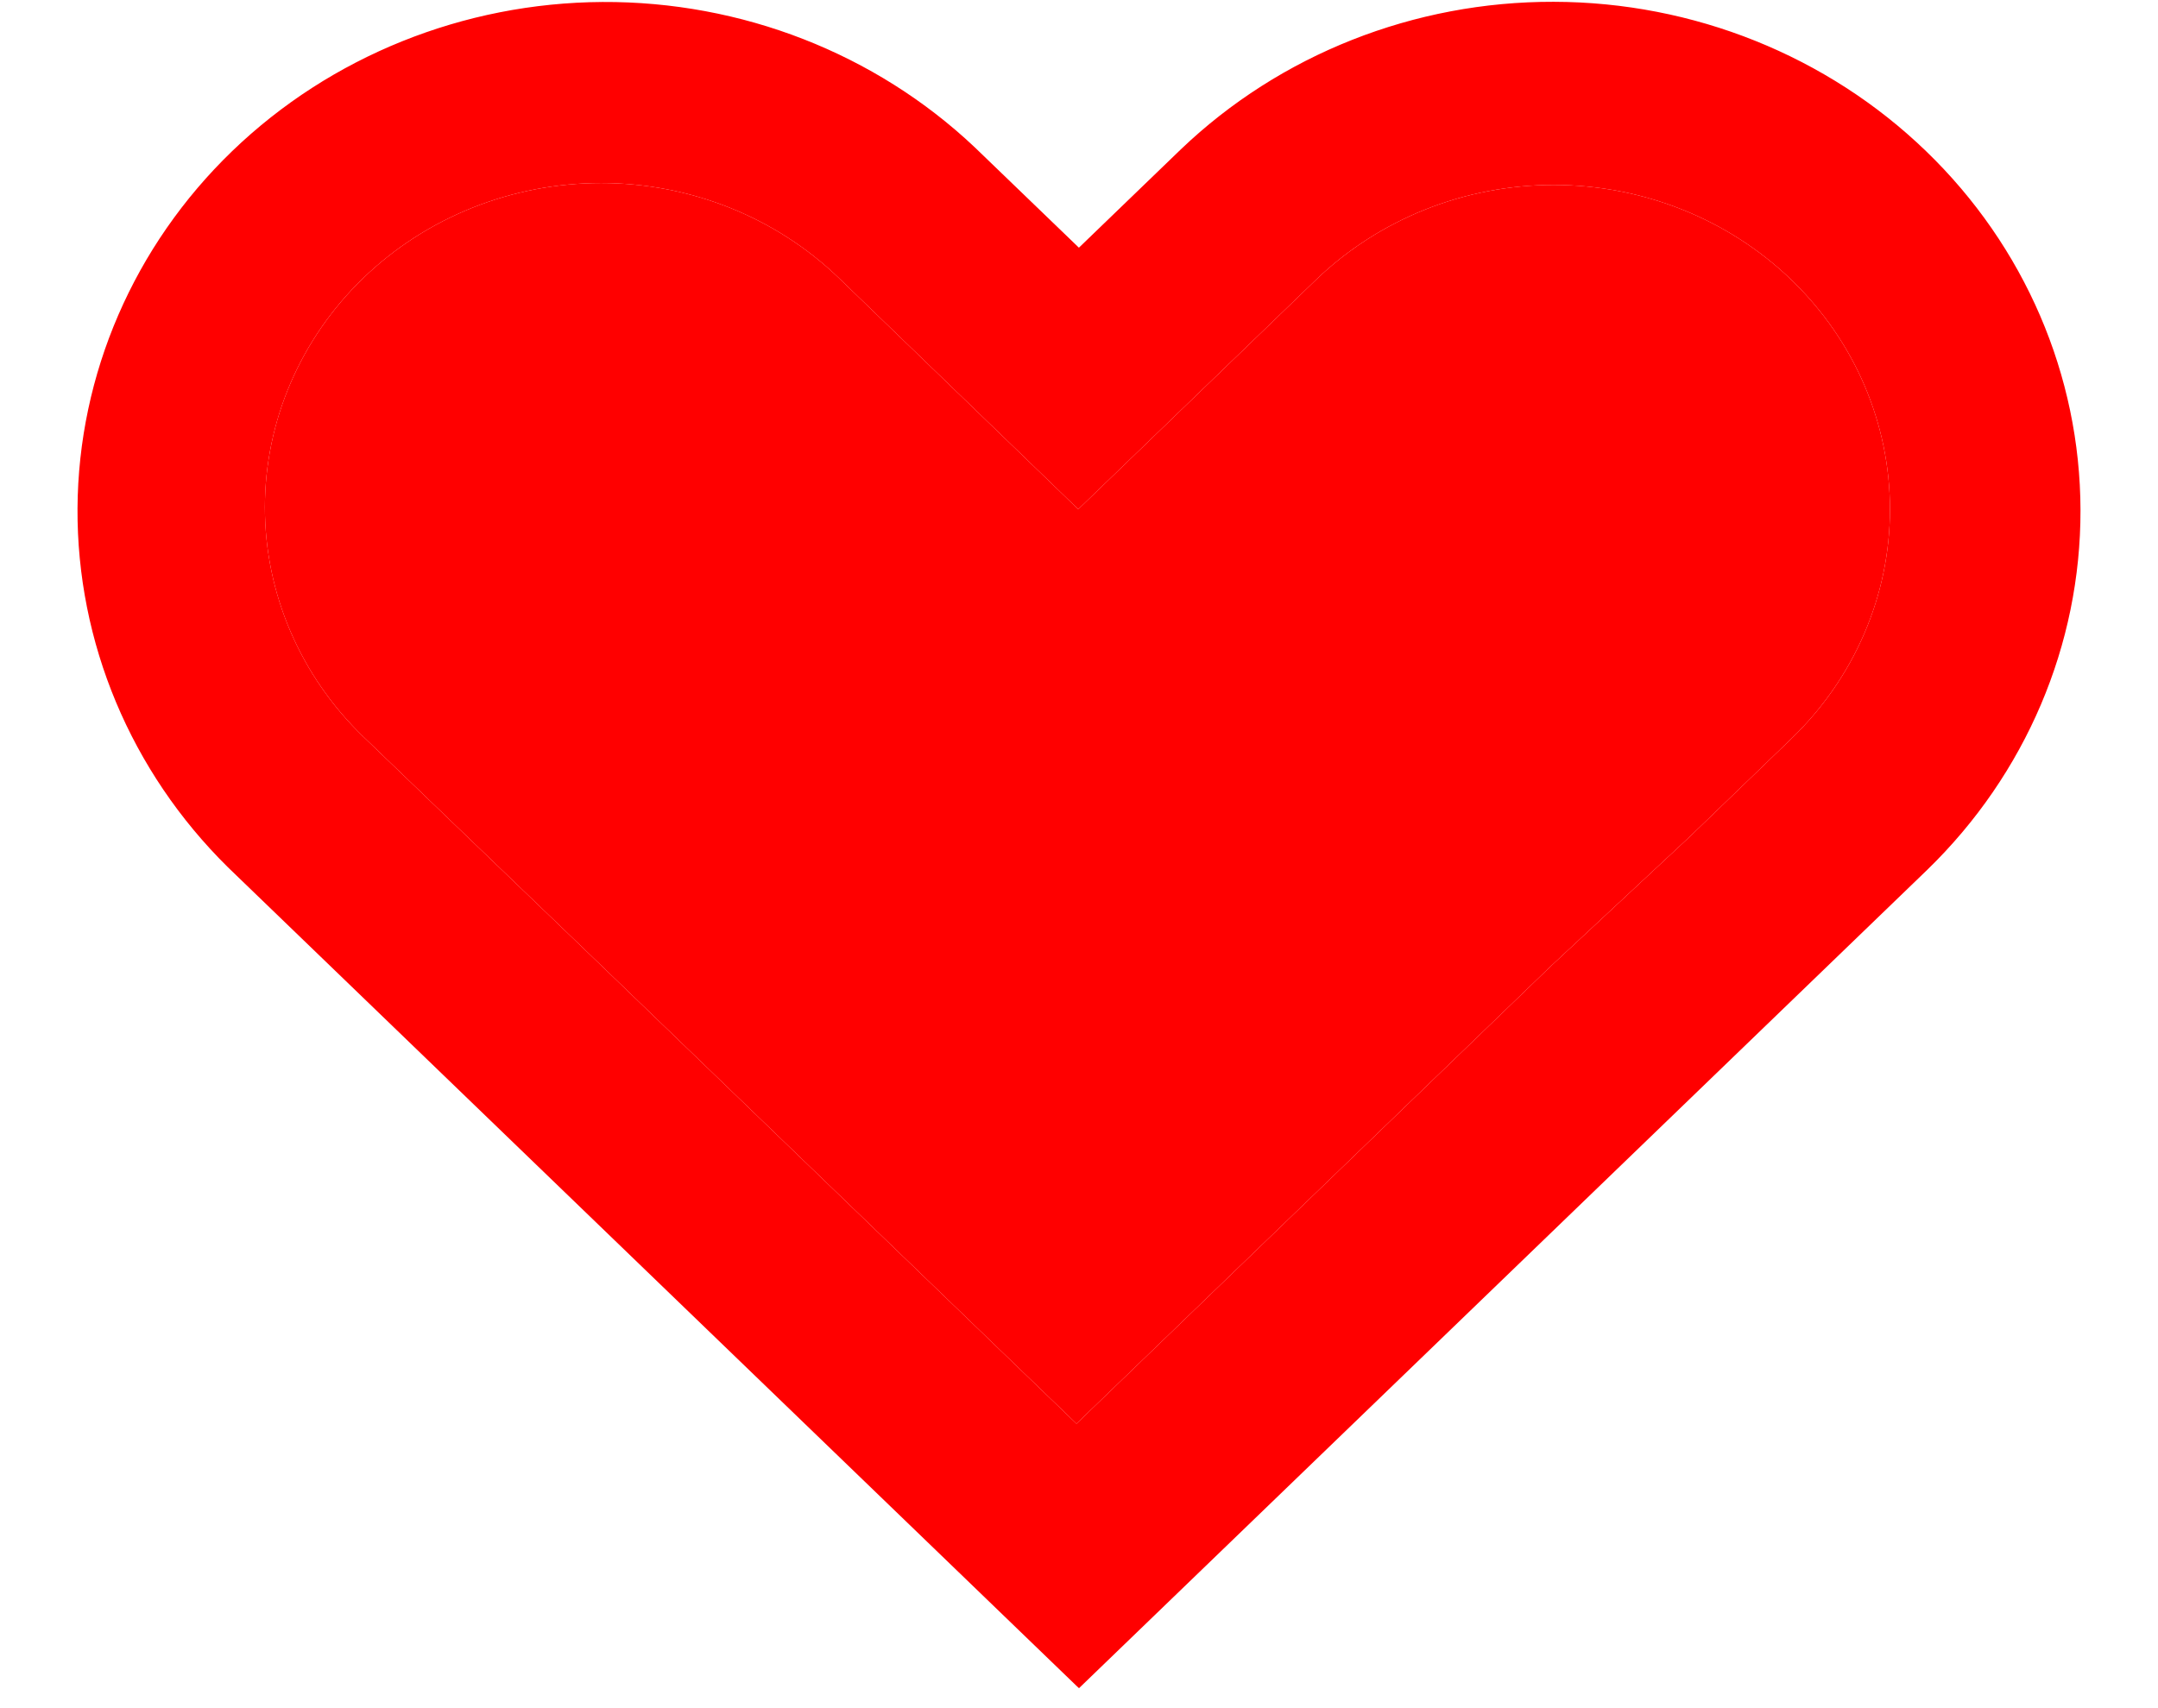 <svg width="24" height="19" viewBox="0 0 24 19" fill="none" xmlns="http://www.w3.org/2000/svg">
<path fill-rule="evenodd" clip-rule="evenodd" d="M11.999 2.755L10.838 1.636C9.733 0.593 8.246 0.014 6.7 0.022C5.155 0.031 3.675 0.627 2.582 1.681C1.489 2.736 0.871 4.164 0.862 5.655C0.854 7.146 1.454 8.581 2.535 9.647L11.971 18.751L12 18.778L21.435 9.674C22.529 8.611 23.141 7.172 23.138 5.674C23.135 4.175 22.517 2.739 21.419 1.68C20.321 0.62 18.833 0.023 17.28 0.02C15.727 0.016 14.236 0.606 13.133 1.661L11.999 2.755ZM11.972 15.836L17.242 10.752L18.79 9.309L19.923 8.216C20.625 7.539 21.019 6.621 21.019 5.665C21.019 4.708 20.625 3.79 19.923 3.113C19.222 2.437 18.271 2.057 17.279 2.057C16.288 2.057 15.336 2.437 14.635 3.113L11.991 5.665L11.984 5.657L9.329 3.092C8.628 2.416 7.677 2.036 6.685 2.036C5.693 2.036 4.742 2.416 4.041 3.092C3.34 3.769 2.946 4.687 2.946 5.644C2.946 6.6 3.34 7.518 4.041 8.195L6.756 10.806L11.972 15.836Z" fill="#FF0000"/>
<path d="M11.972 15.836L17.242 10.752L18.79 9.309L19.923 8.216C20.625 7.539 21.019 6.621 21.019 5.665C21.019 4.708 20.625 3.79 19.923 3.113C19.222 2.437 18.271 2.057 17.279 2.057C16.288 2.057 15.336 2.437 14.635 3.113L11.991 5.665L11.984 5.657L9.329 3.092C8.628 2.416 7.677 2.036 6.685 2.036C5.693 2.036 4.742 2.416 4.041 3.092C3.34 3.769 2.946 4.687 2.946 5.644C2.946 6.6 3.34 7.518 4.041 8.195L6.756 10.806L11.972 15.836Z" fill="#FF0000"/>
</svg>

